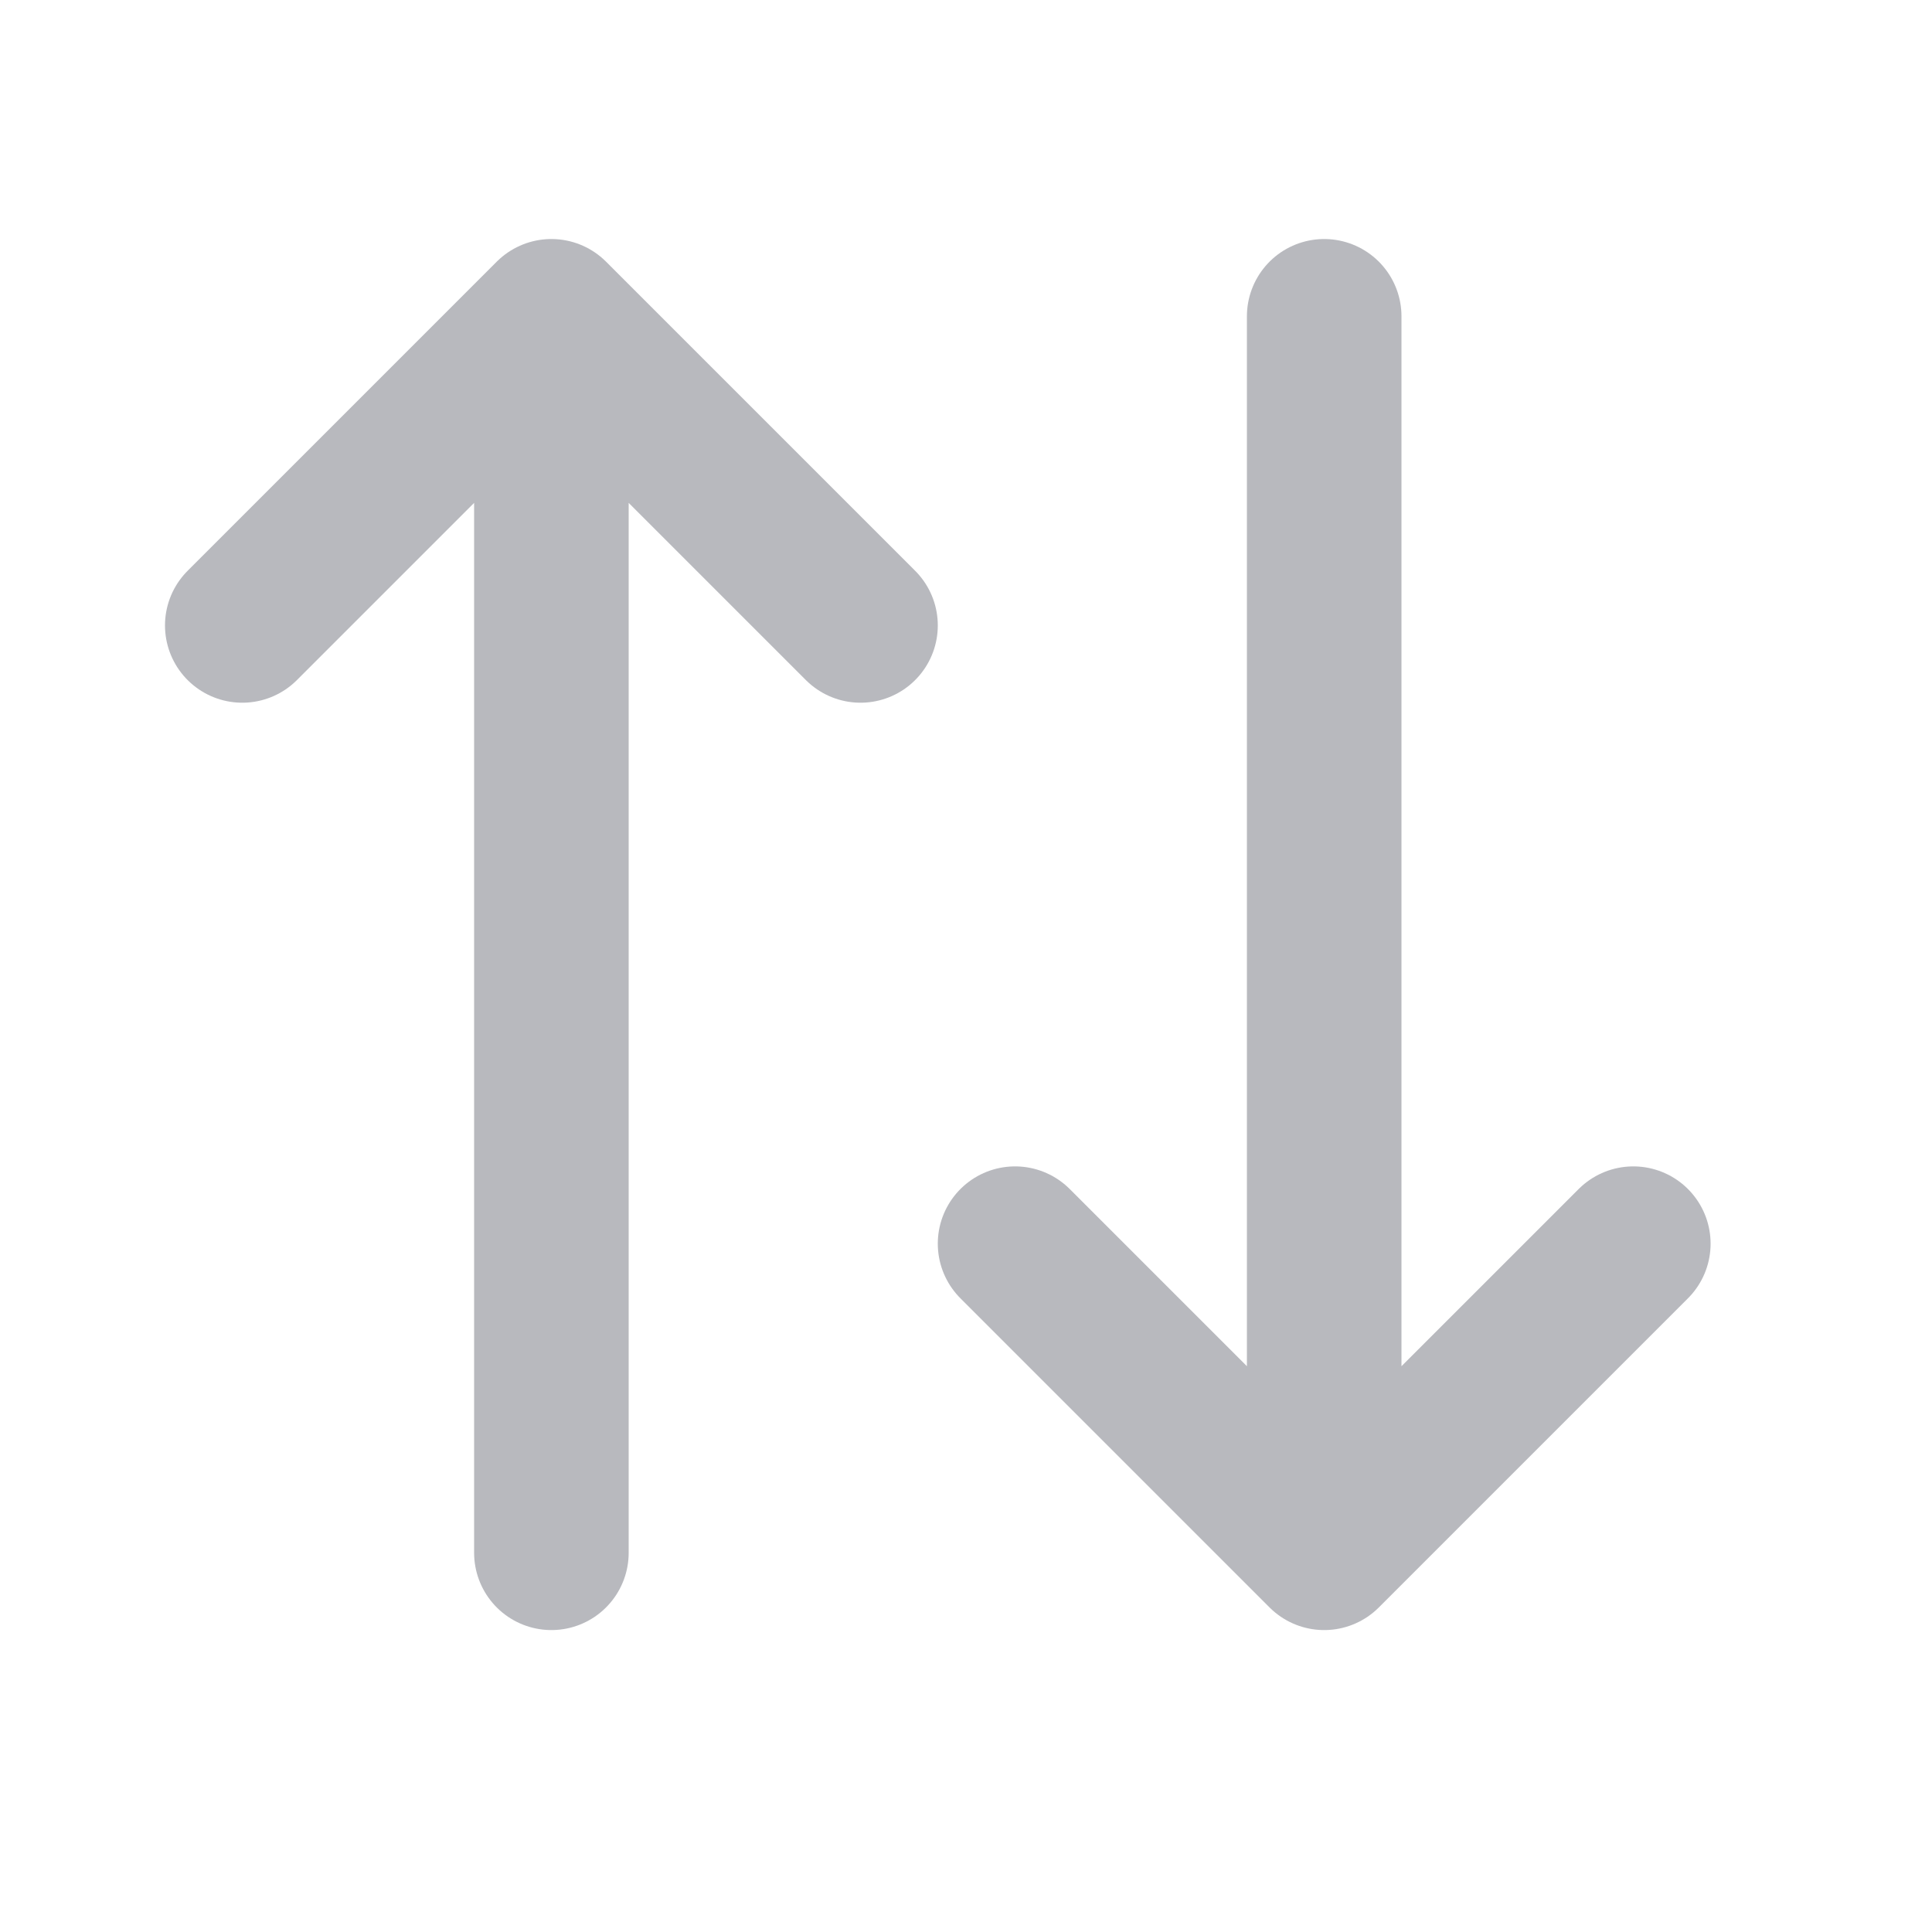 <svg width="25" height="25" viewBox="0 0 25 25" fill="none" xmlns="http://www.w3.org/2000/svg">
<path d="M11.135 8.093L7.135 4.093M7.135 4.093L3.135 8.093M7.135 4.093L7.135 20.093" stroke="#B8B9BE" stroke-width="2" stroke-linecap="round" stroke-linejoin="round"/>
<path d="M13.135 16.093L17.135 20.093M17.135 20.093L21.135 16.093M17.135 20.093L17.135 4.093" stroke="#B8B9BE" stroke-width="2" stroke-linecap="round" stroke-linejoin="round"/>
</svg>
